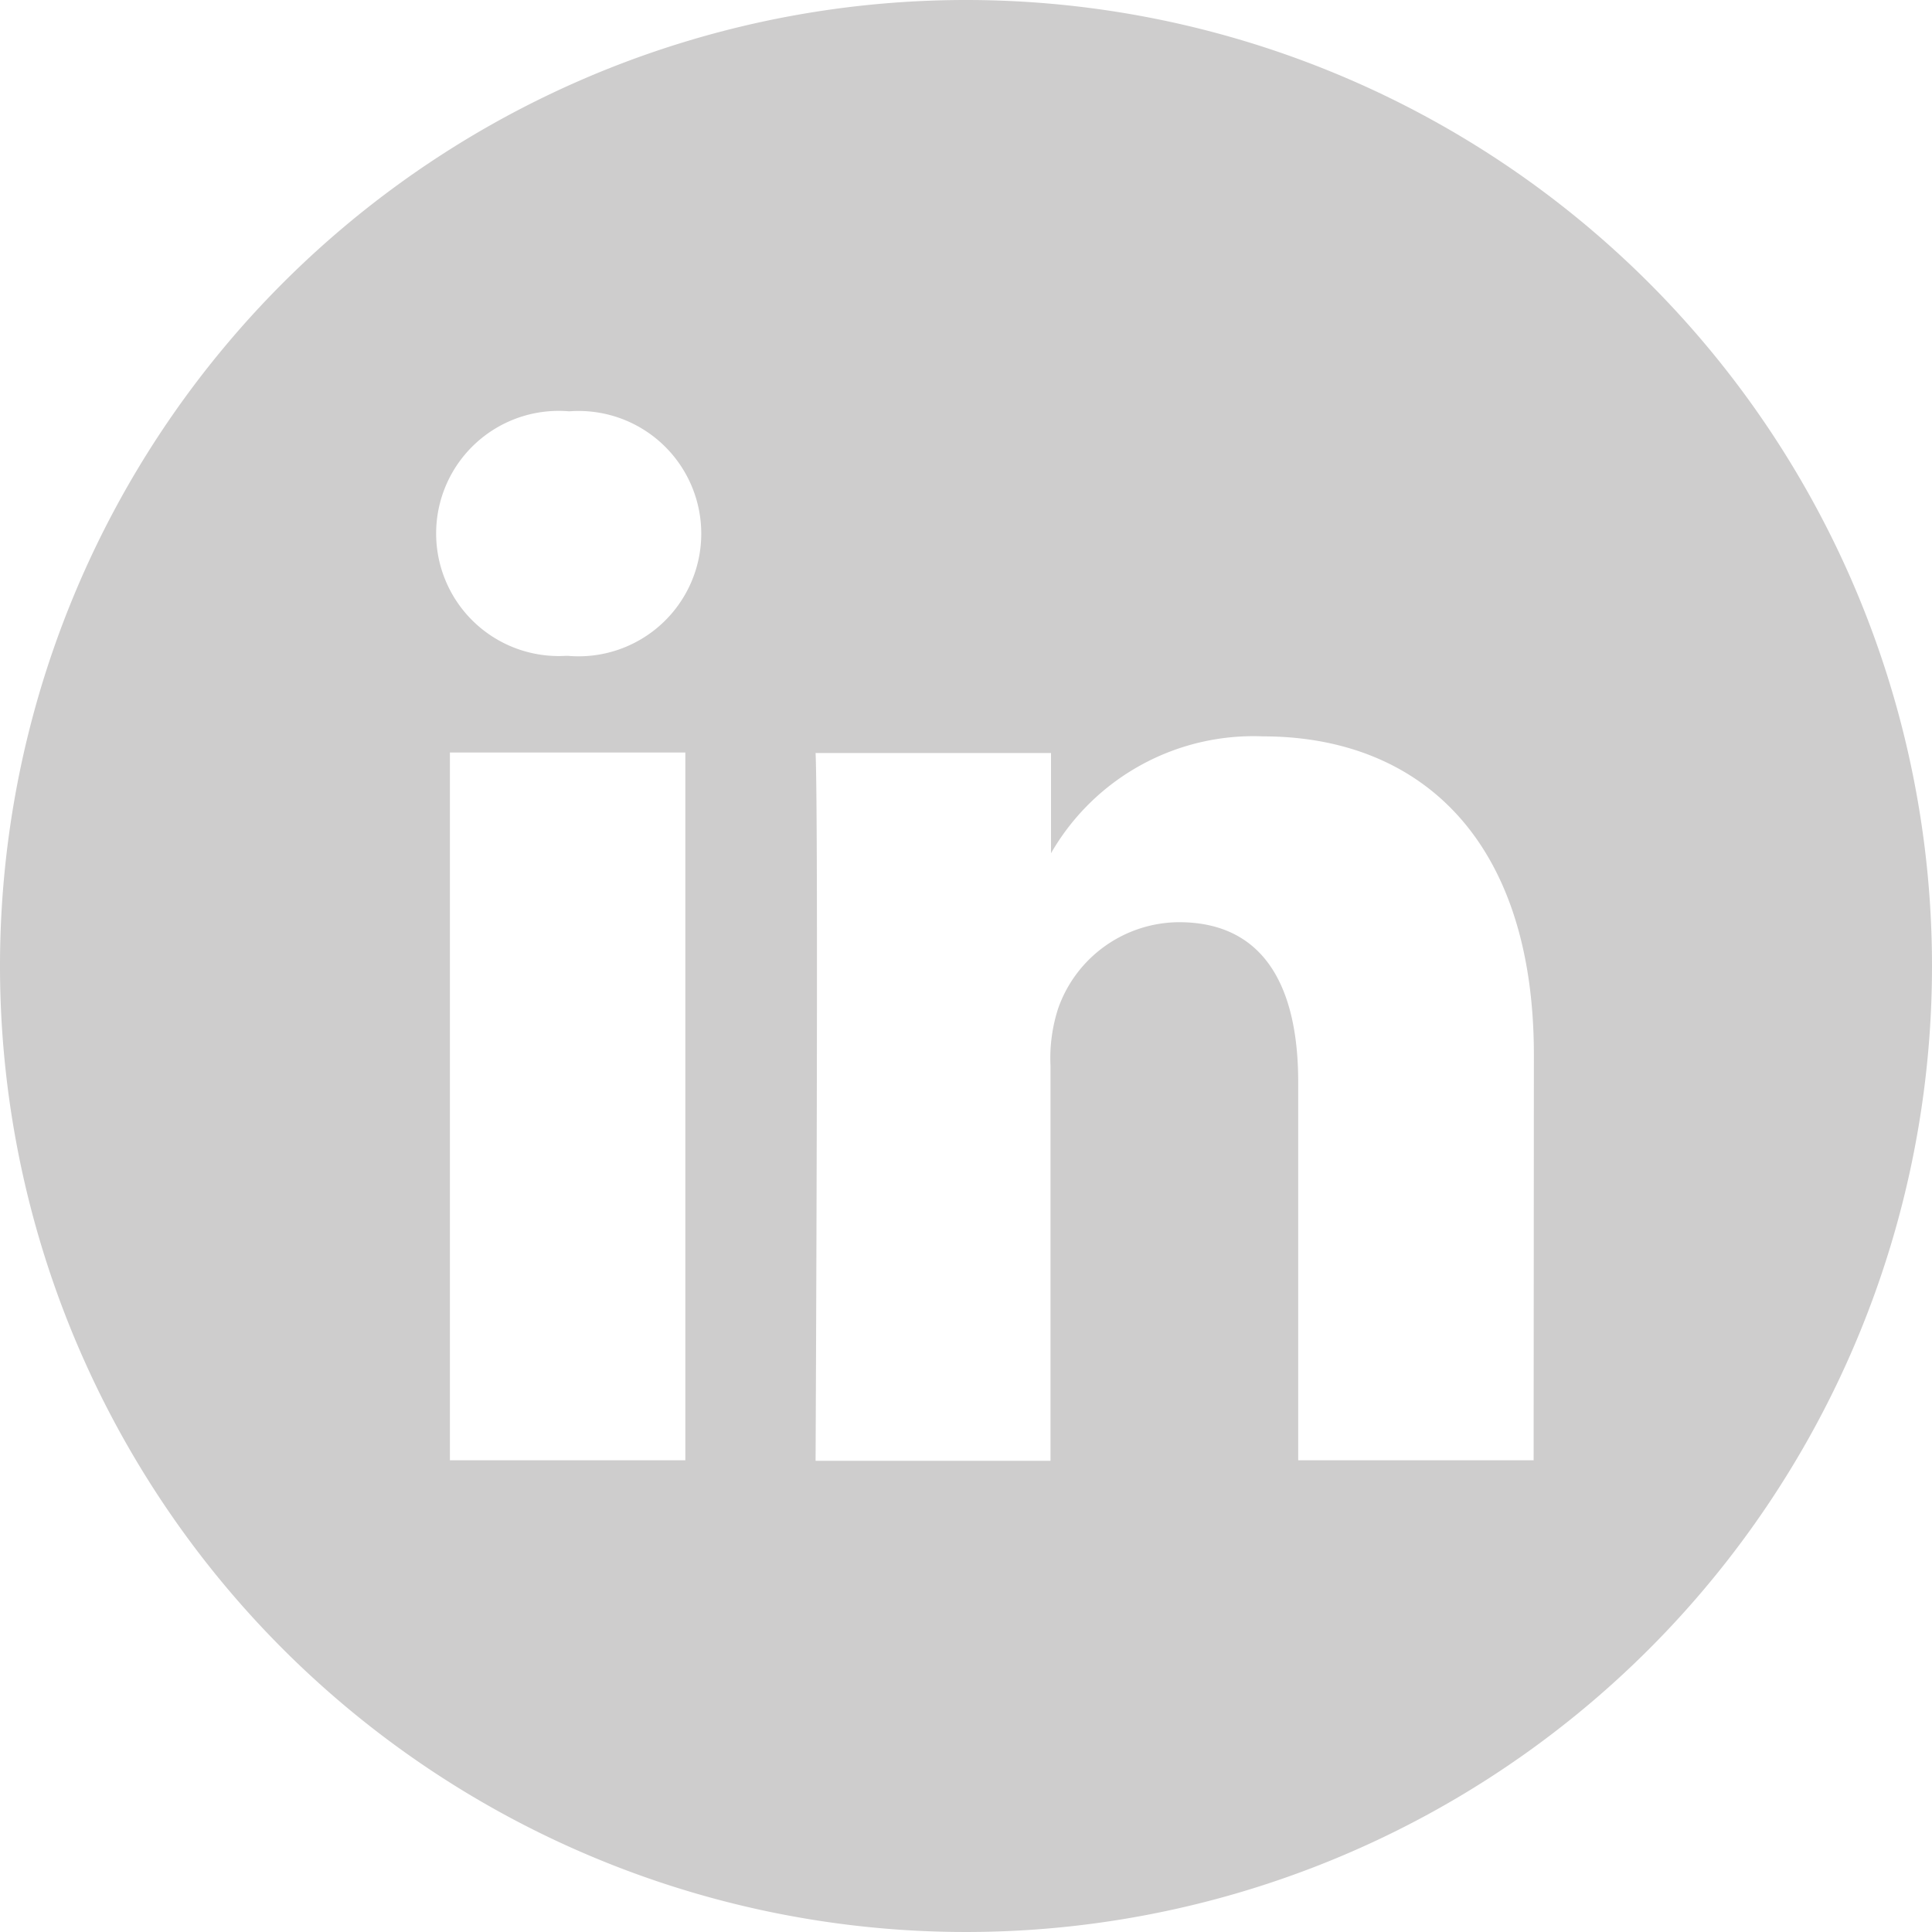 <svg xmlns="http://www.w3.org/2000/svg" width="22.978" height="22.978" viewBox="0 0 22.978 22.978">
  <style type="text/css">
  #linkedin2:hover{
   
  fill: #37112E !important;}
      
  </style>
  <path id="linkedin2" d="M11.489,0A11.489,11.489,0,1,0,22.978,11.489,11.49,11.49,0,0,0,11.489,0ZM8.151,17.368h-2.8V8.95h2.8ZM6.752,7.8H6.733A1.458,1.458,0,1,1,6.77,4.892,1.459,1.459,0,1,1,6.752,7.8ZM18.24,17.368h-2.8v-4.5c0-1.132-.405-1.9-1.418-1.9a1.532,1.532,0,0,0-1.436,1.023,1.916,1.916,0,0,0-.092.683v4.7H9.7s.037-7.628,0-8.418h2.8v1.192a2.778,2.778,0,0,1,2.522-1.39c1.841,0,3.221,1.2,3.221,3.789Zm0,0" 
  fill="#cecdcd"
  
  />
</svg>
